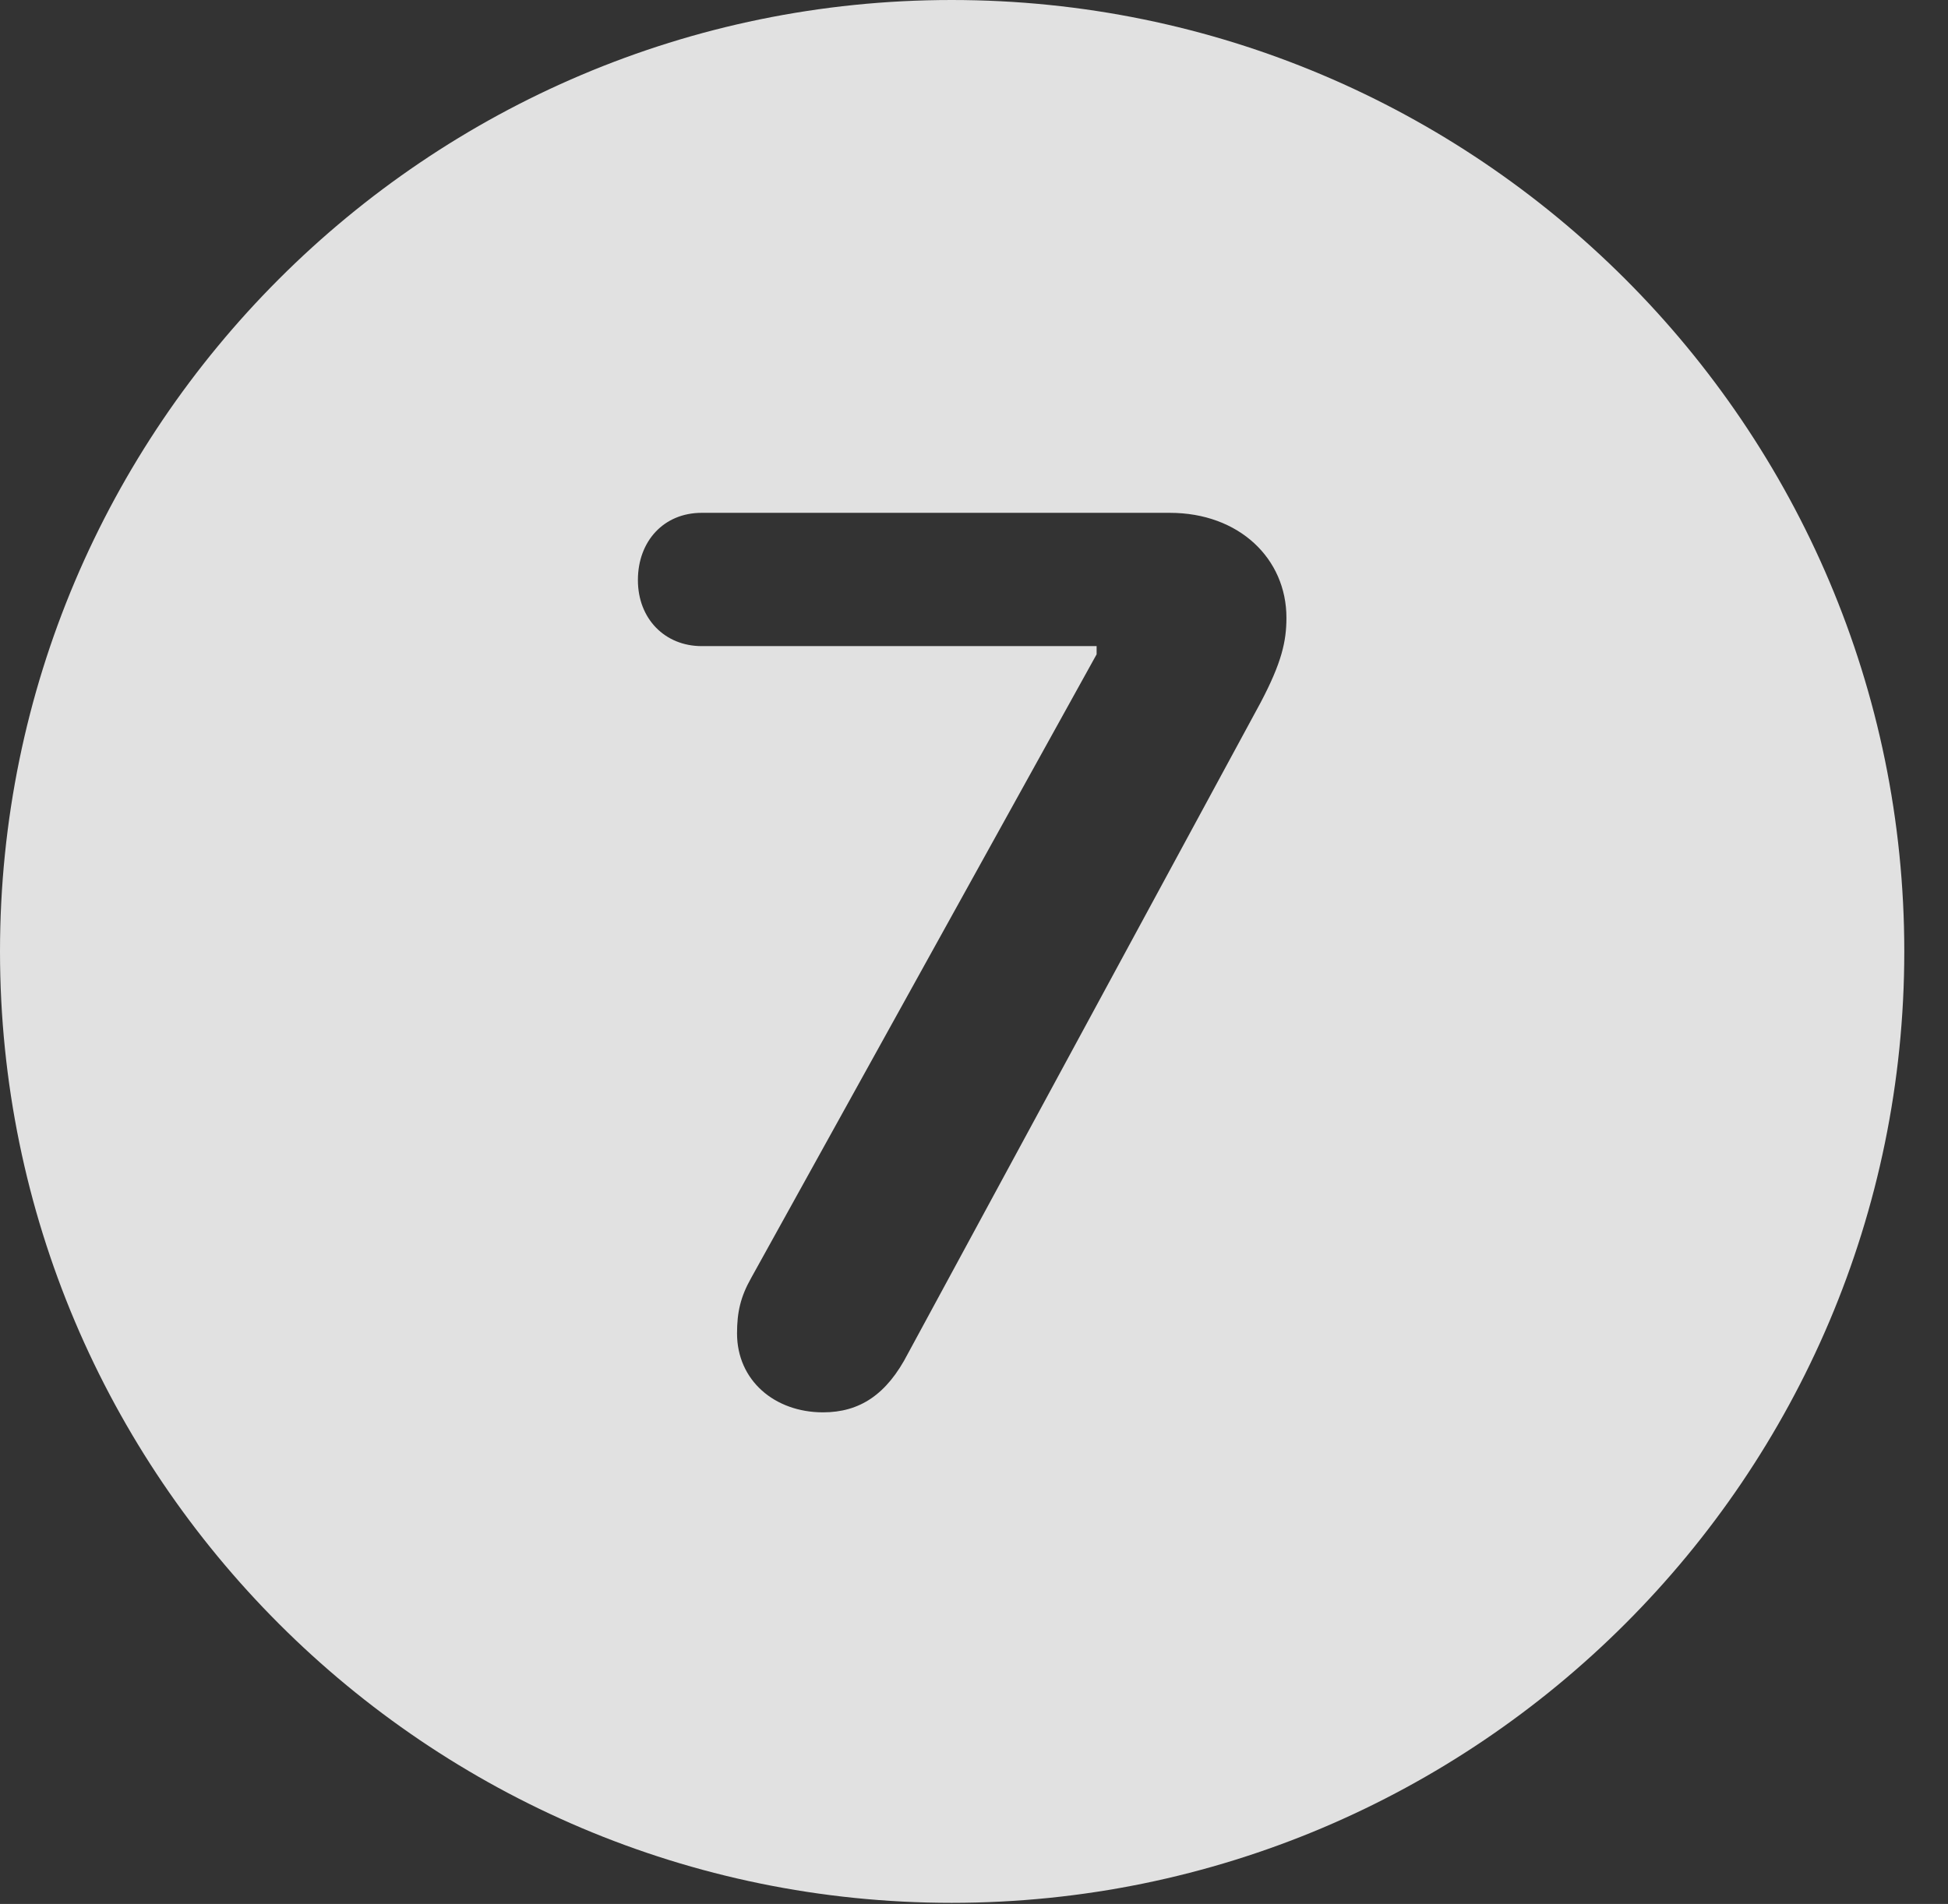 <?xml version="1.0" encoding="UTF-8"?>
<!--Generator: Apple Native CoreSVG 341-->
<!DOCTYPE svg
PUBLIC "-//W3C//DTD SVG 1.1//EN"
       "http://www.w3.org/Graphics/SVG/1.1/DTD/svg11.dtd">
<svg version="1.1" xmlns="http://www.w3.org/2000/svg" xmlns:xlink="http://www.w3.org/1999/xlink" viewBox="0 0 16.133 15.771">
 <rect x="0" y="0" width="16.133" height="15.771" fill="#333333" stroke="none"/>
 <g>
  <rect height="15.771" opacity="0" width="16.133" x="0" y="0"/>
  <path d="M15.771 7.881C15.771 12.227 12.236 15.762 7.881 15.762C3.535 15.762 0 12.227 0 7.881C0 3.535 3.535 0 7.881 0C12.236 0 15.771 3.535 15.771 7.881ZM5.811 4.248C5.498 4.248 5.283 4.482 5.283 4.805C5.283 5.127 5.508 5.352 5.811 5.352L9.082 5.352L9.082 5.42L6.221 10.586C6.133 10.742 6.104 10.869 6.104 11.045C6.104 11.435 6.416 11.699 6.816 11.699C7.119 11.699 7.344 11.553 7.52 11.211L10.44 5.82C10.615 5.488 10.654 5.312 10.654 5.117C10.654 4.629 10.264 4.248 9.688 4.248Z" fill="white" fill-opacity="0.85"/>
 </g>
</svg>
